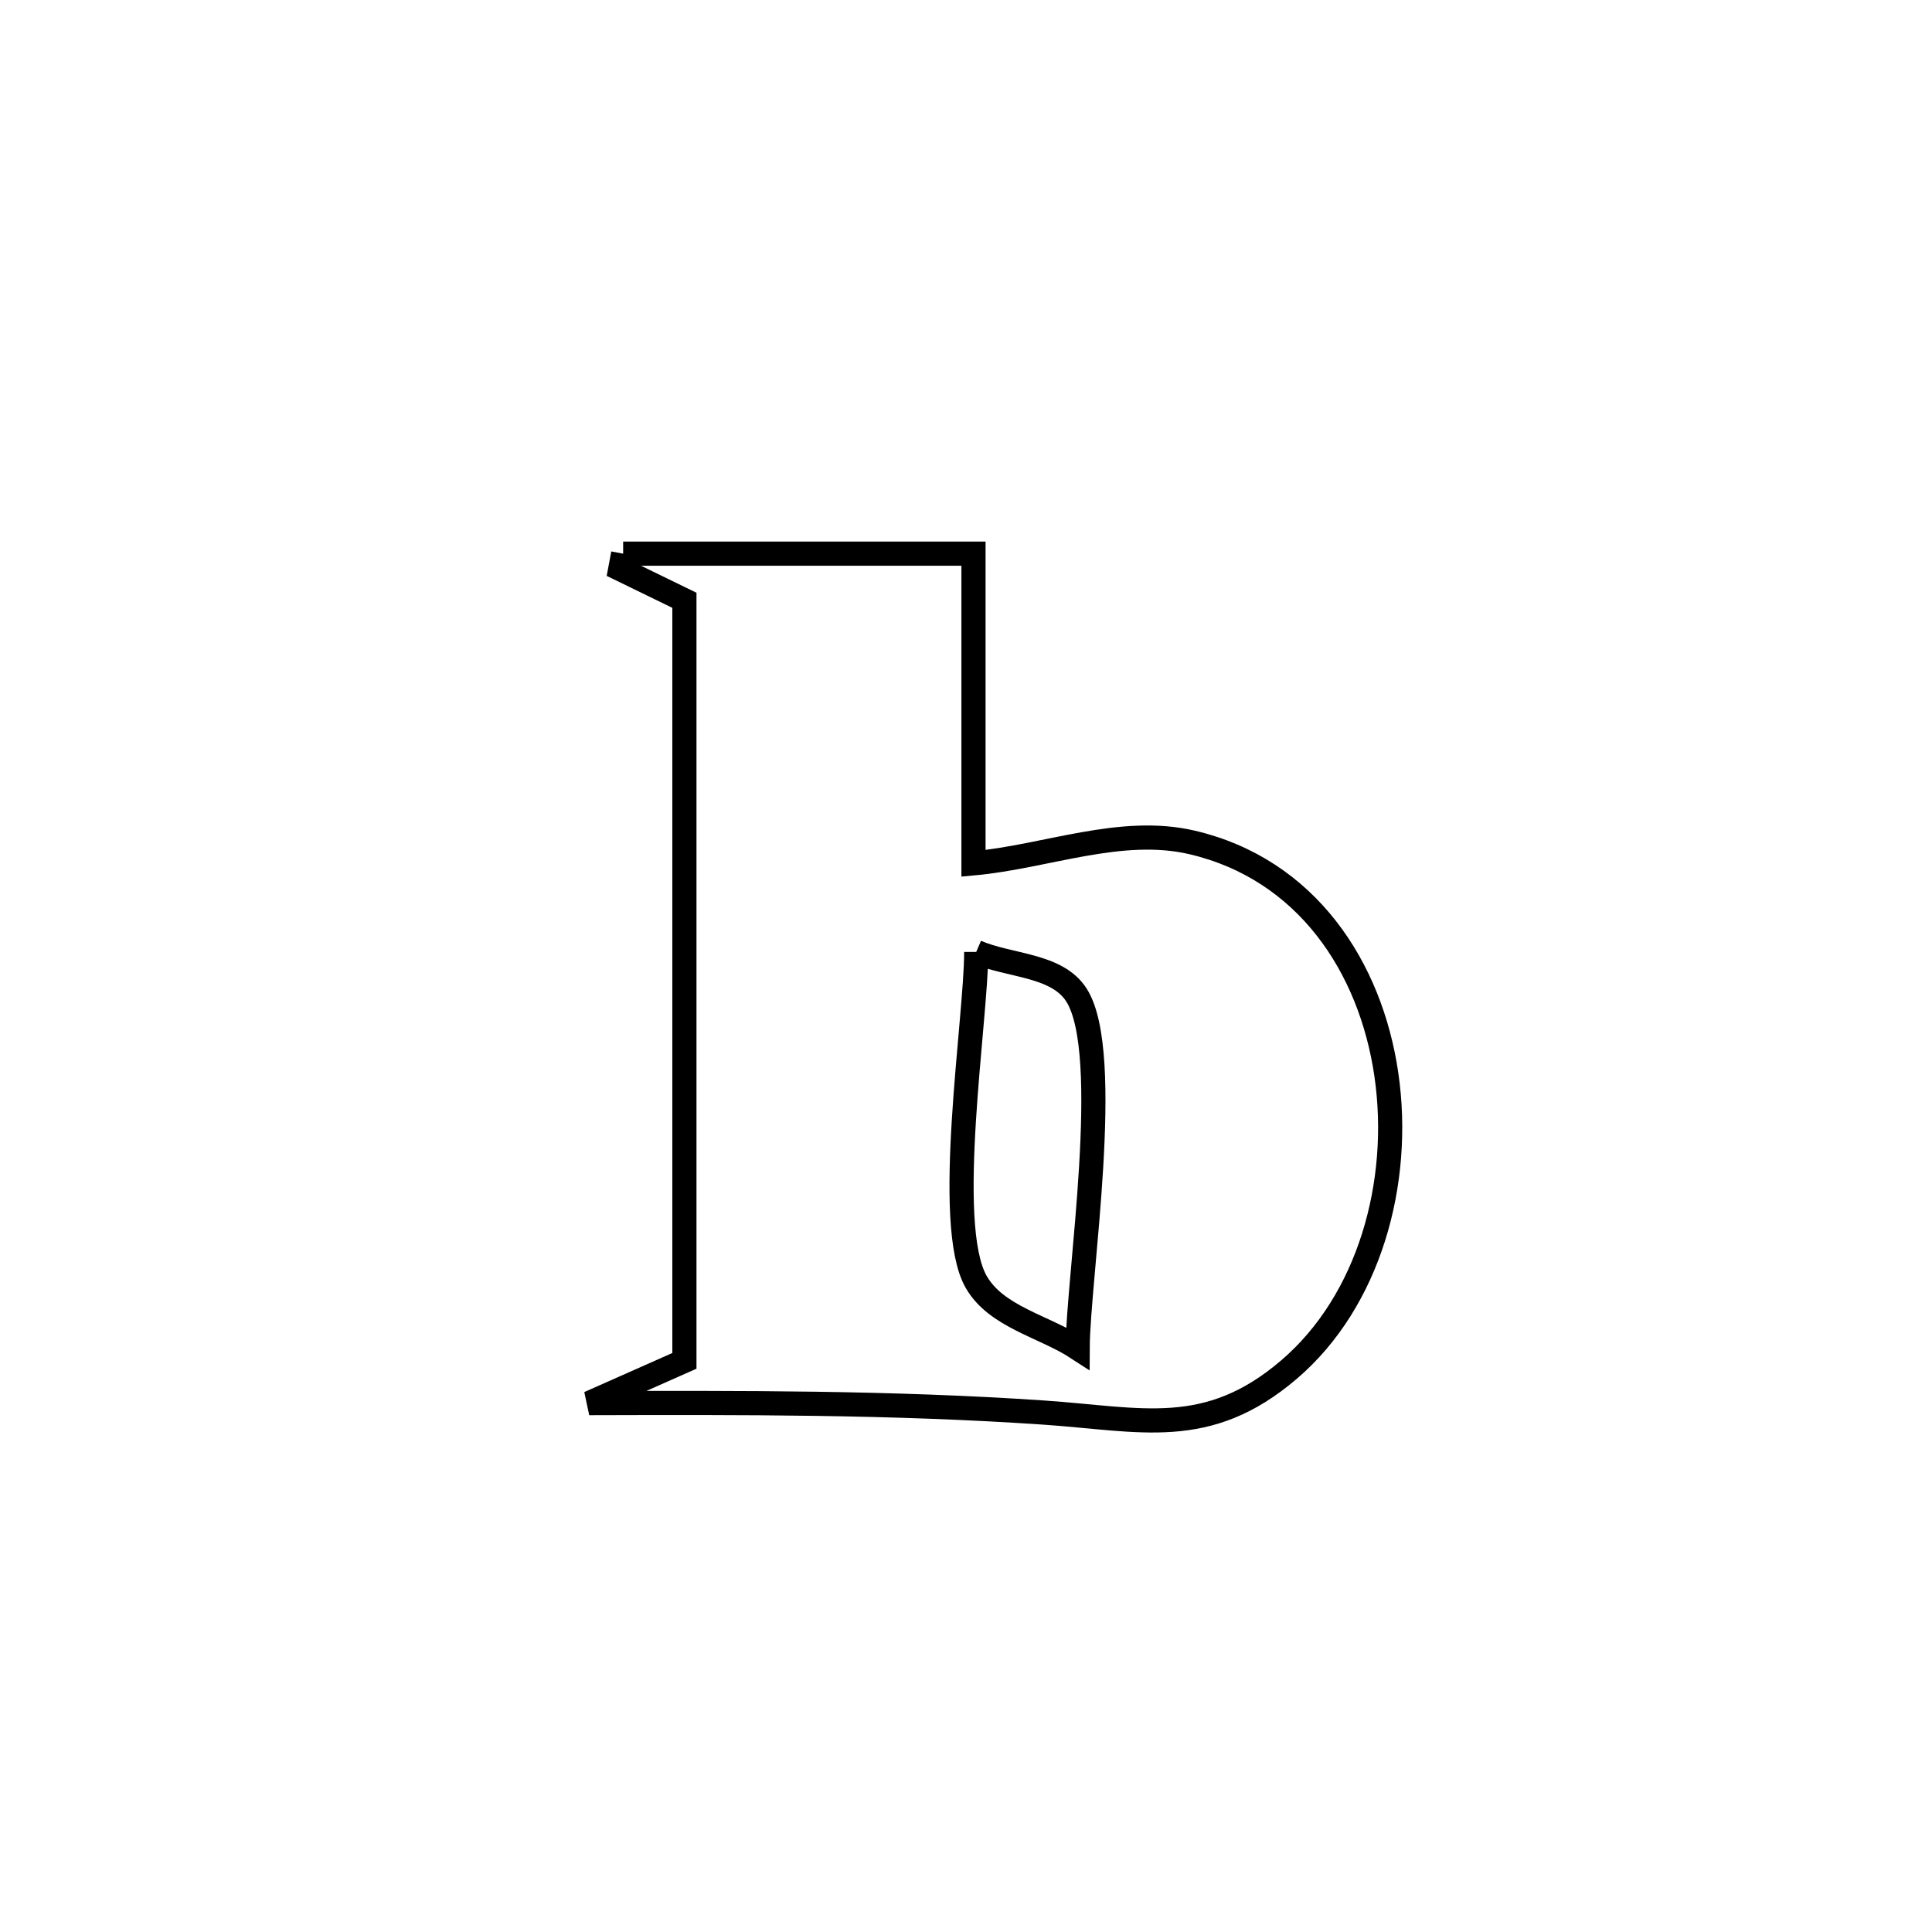 <svg xmlns="http://www.w3.org/2000/svg" viewBox="0.0 0.0 24.0 24.0" height="200px" width="200px"><path fill="none" stroke="black" stroke-width=".3" stroke-opacity="1.0"  filling="0" d="M7.741 6.878 L7.741 6.878 C9.192 6.878 10.643 6.878 12.093 6.878 L12.093 6.878 C12.093 8.161 12.093 9.443 12.093 10.725 L12.093 10.725 C12.999 10.642 13.923 10.258 14.809 10.465 C16.229 10.798 17.027 12.009 17.222 13.35 C17.417 14.691 17.008 16.162 16.014 17.012 C14.997 17.883 14.173 17.629 12.959 17.547 C11.074 17.419 9.21 17.425 7.319 17.43 L7.319 17.43 C7.714 17.255 8.108 17.08 8.502 16.905 L8.502 16.905 C8.502 15.331 8.502 13.756 8.502 12.181 C8.502 10.606 8.502 9.032 8.502 7.457 L8.502 7.457 C8.236 7.327 7.97 7.198 7.705 7.069 L7.705 7.069 C7.717 7.005 7.729 6.942 7.741 6.878 L7.741 6.878"></path>
<path fill="none" stroke="black" stroke-width=".3" stroke-opacity="1.0"  filling="0" d="M12.127 11.825 L12.127 11.825 C12.542 12.004 13.131 11.98 13.373 12.362 C13.834 13.089 13.391 15.873 13.387 16.748 L13.387 16.748 C12.967 16.474 12.377 16.36 12.127 15.925 C11.717 15.211 12.127 12.67 12.127 11.825 L12.127 11.825"></path></svg>